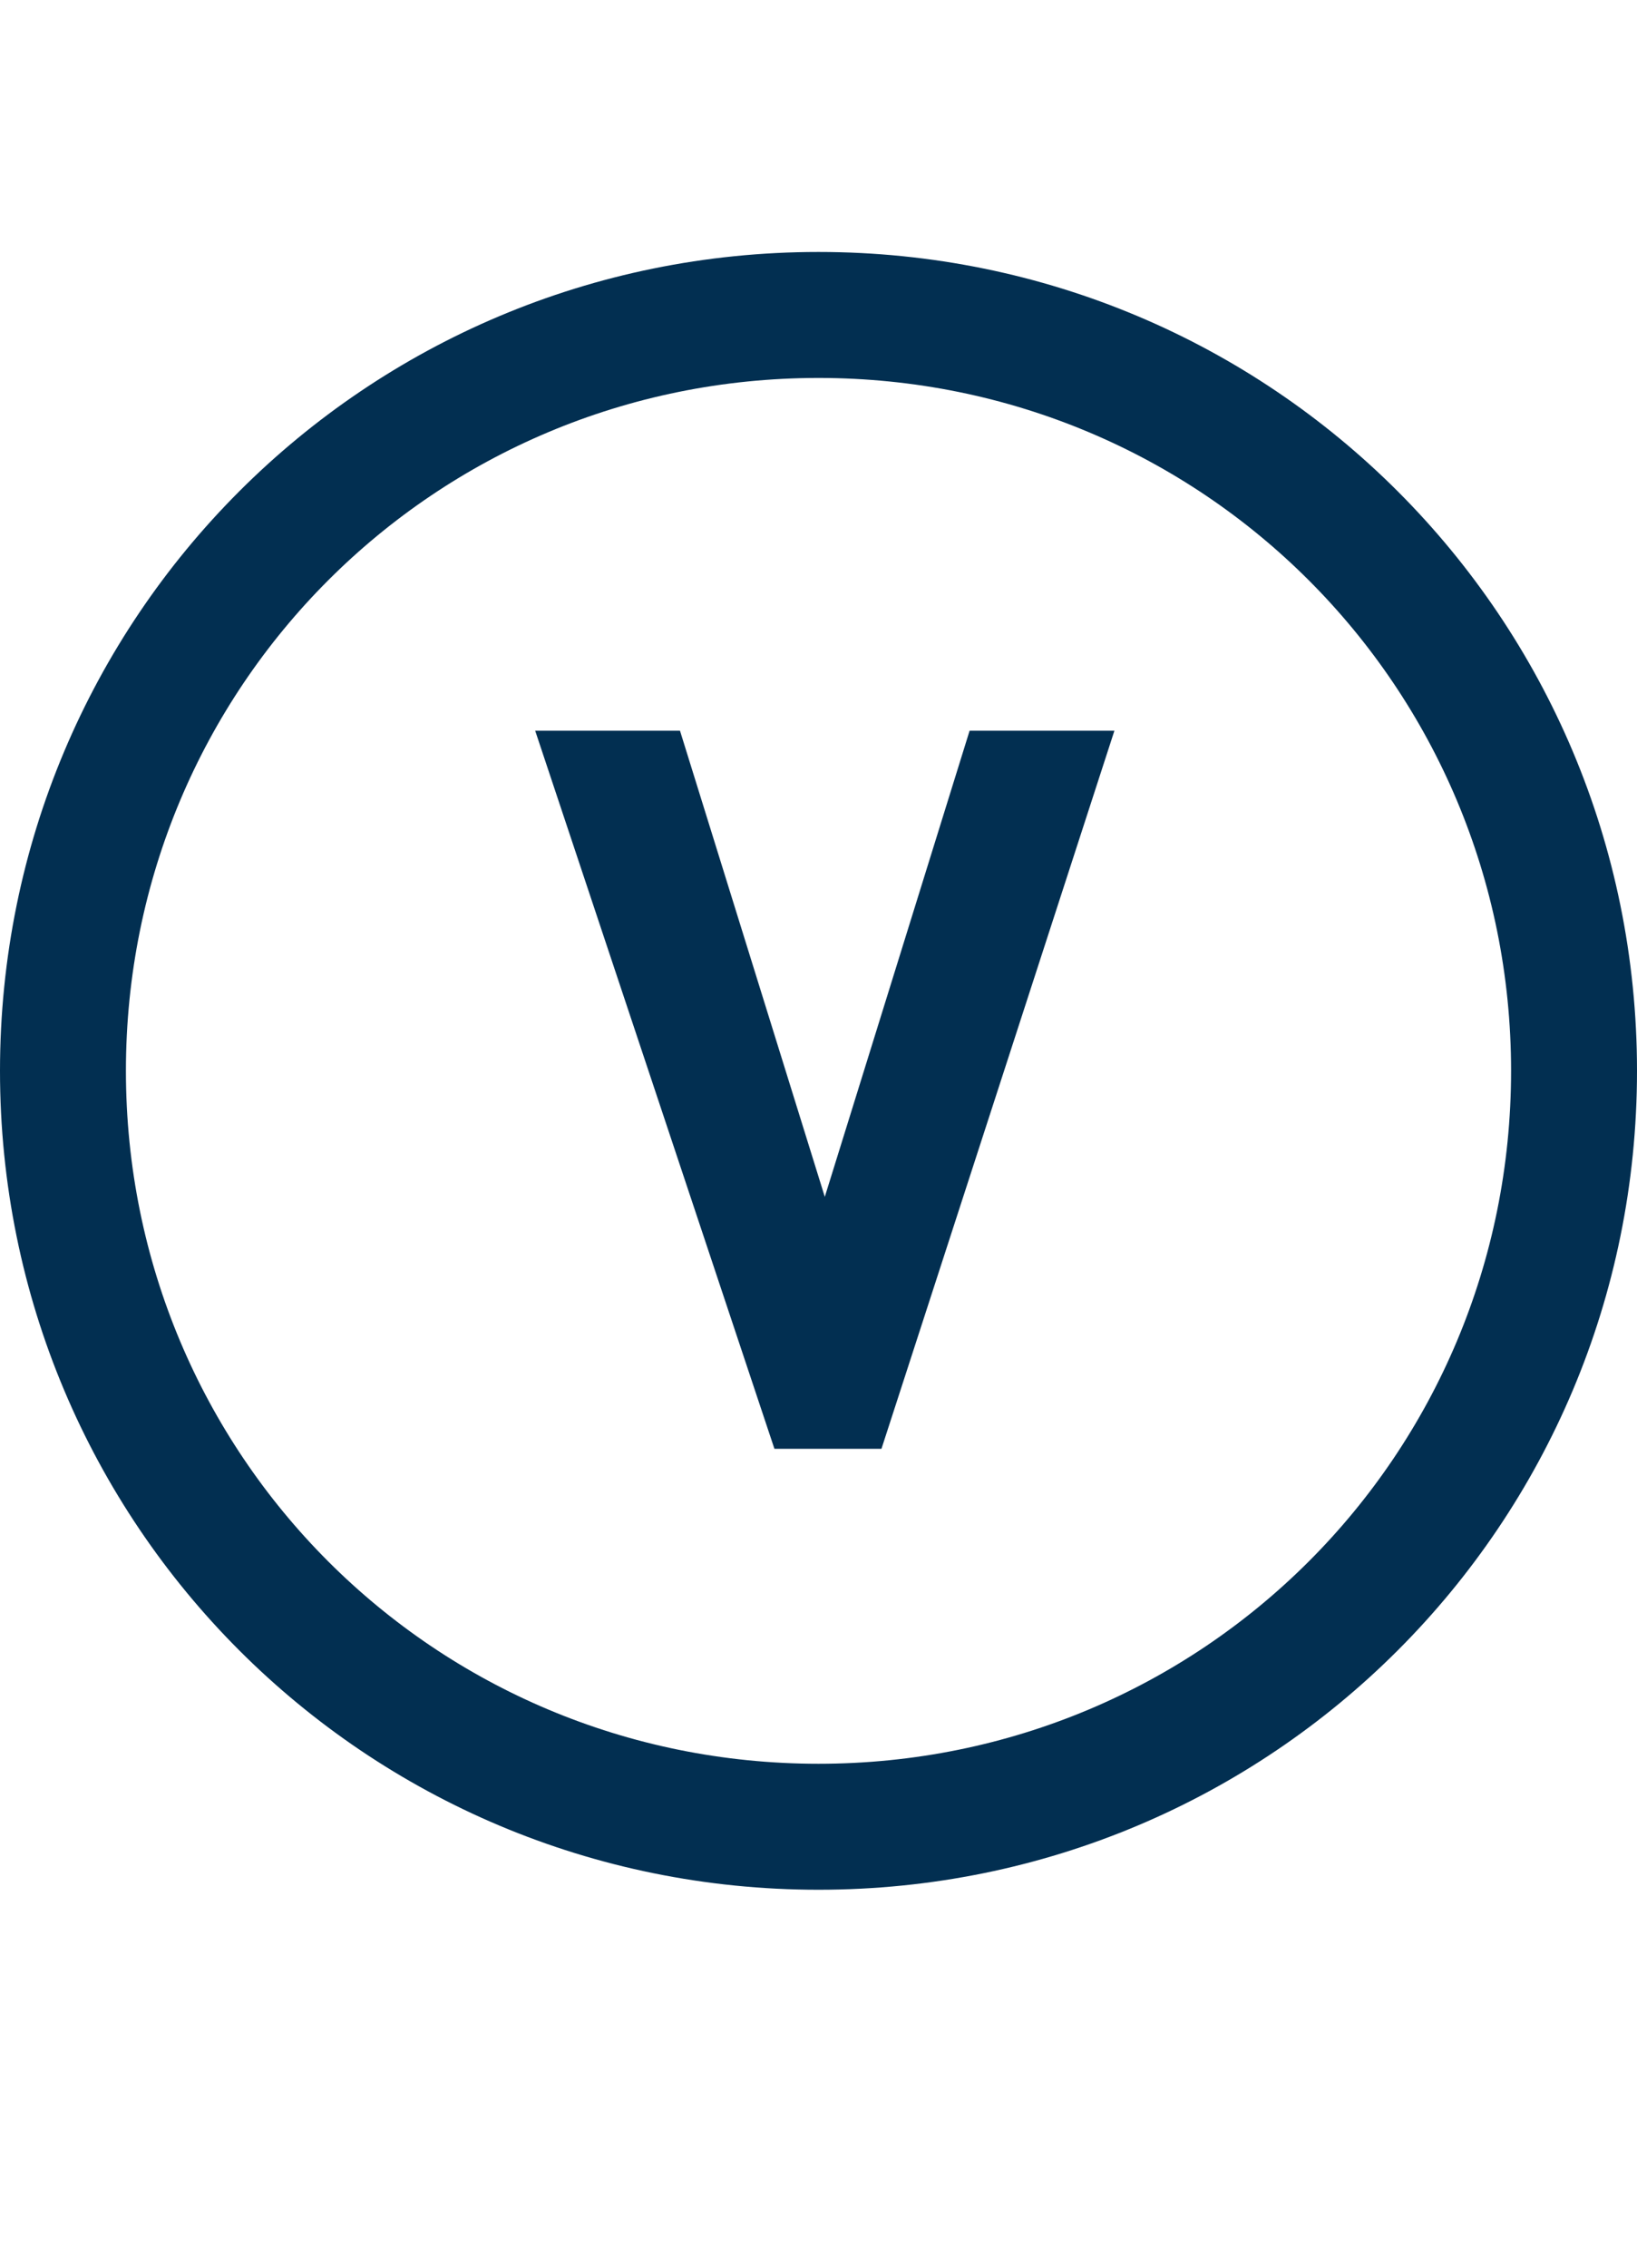 <svg xmlns="http://www.w3.org/2000/svg" viewBox="0 0 26 36"><style>.st0{fill:#022f51}.st1{fill:none}.st2{fill:#2a5db8}.st3{fill:none;stroke:#fff;stroke-width:2;stroke-miterlimit:10}.st4{fill:#fff}.st5,.st6{fill:#022f51;stroke:#022f51;stroke-width:.75;stroke-miterlimit:10}.st6{fill:none;stroke-width:8}.st7{opacity:.5;stroke:#ffa683;stroke-width:2}.st7,.st8,.st9{fill:none;stroke-miterlimit:10}.st8{opacity:.5;stroke:#ffa683;stroke-width:1.414}.st9{stroke:#022f51;stroke-width:4}.st10{opacity:.99;fill:#022f51}</style><g id="Layer_1"><path class="st0" d="M13 30C5.8 30 0 24.2 0 17S5.8 4 13 4s13 5.8 13 13-5.8 13-13 13zm0-24C6.9 6 2 10.9 2 17s4.9 11 11 11 11-4.9 11-11S19.1 6 13 6z"/><path class="st0" d="M14 23h-1.7L8.5 11.6h2.3l2.3 7.4 2.3-7.4h2.3L14 23z"/></g></svg>
